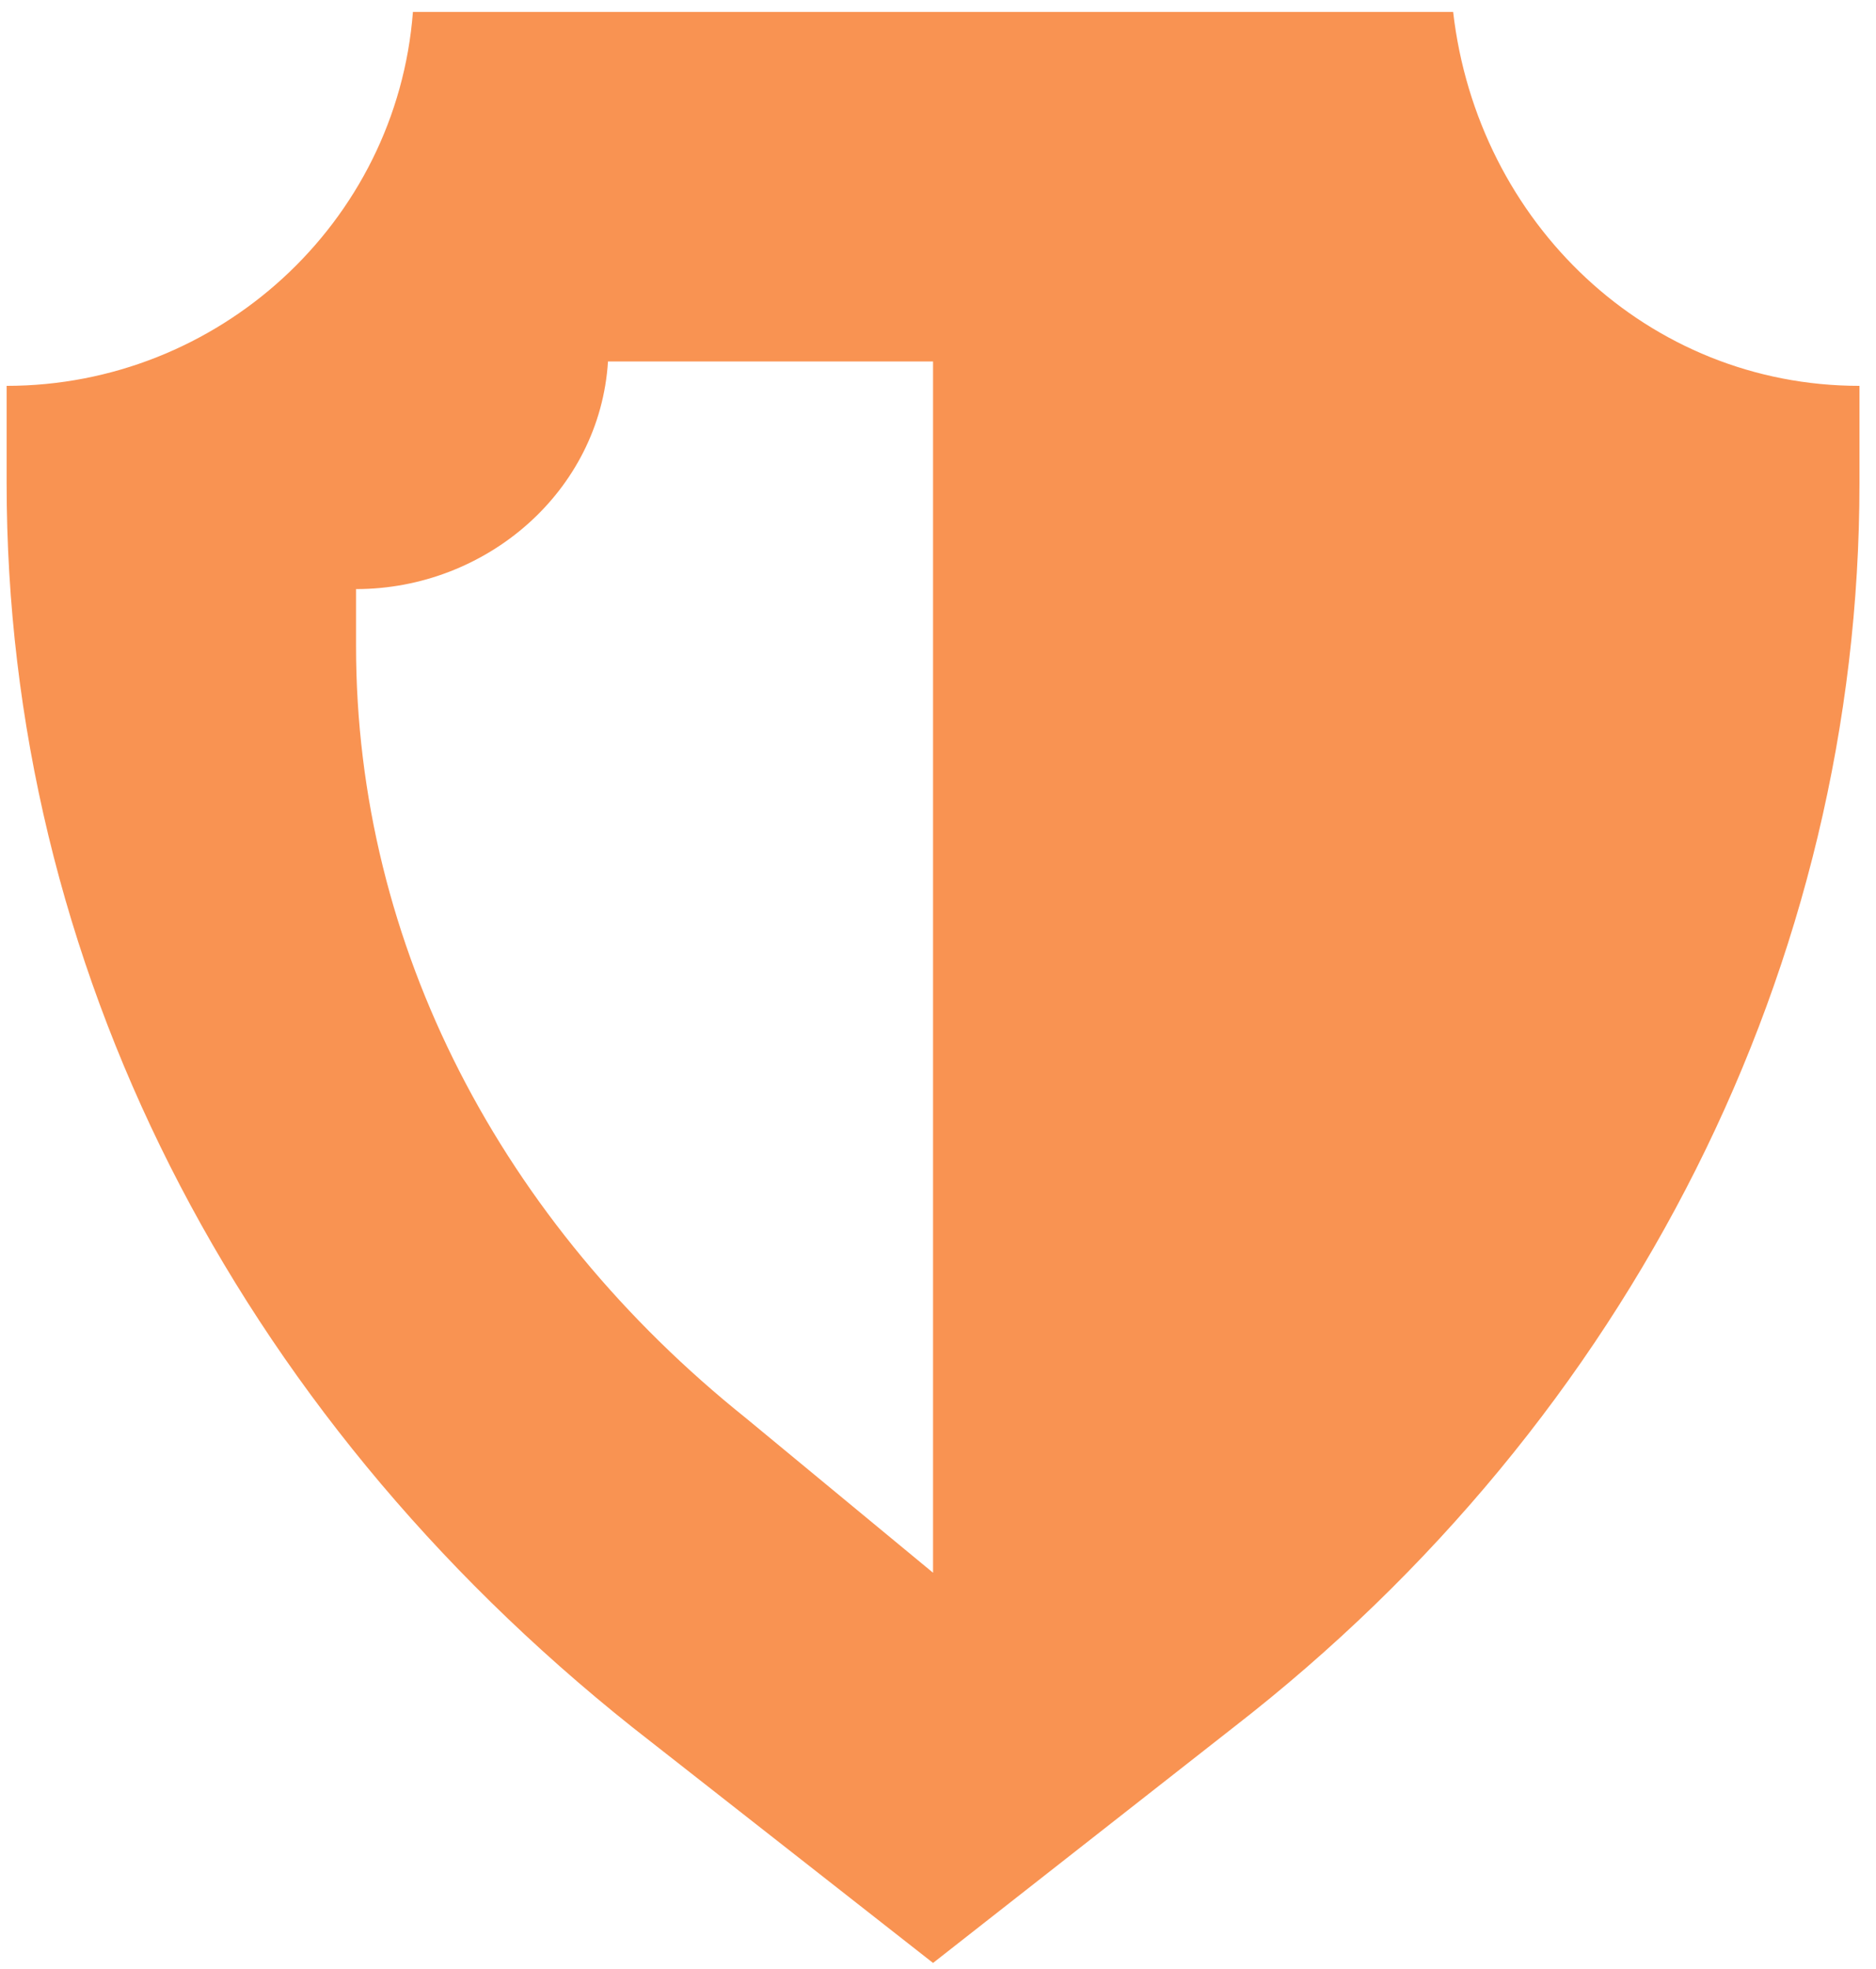 <svg width="81" height="85" viewBox="0 0 81 85" fill="none" xmlns="http://www.w3.org/2000/svg">
    <path
        d="M62.742 0.514H17.829C17.128 9.636 9.408 16.654 0.286 16.654V20.864C0.286 41.566 10.11 60.864 27.303 74.549L40.286 84.724L53.268 74.549C70.461 61.215 80.286 41.566 80.286 20.864V16.654C71.163 16.654 63.794 9.636 62.742 0.514ZM32.215 61.215C21.689 52.794 15.373 40.864 15.373 27.882V25.426C20.987 25.426 25.9 21.215 26.251 15.601H40.286V67.882L32.215 61.215Z"
        fill="#F99352" />
</svg>
